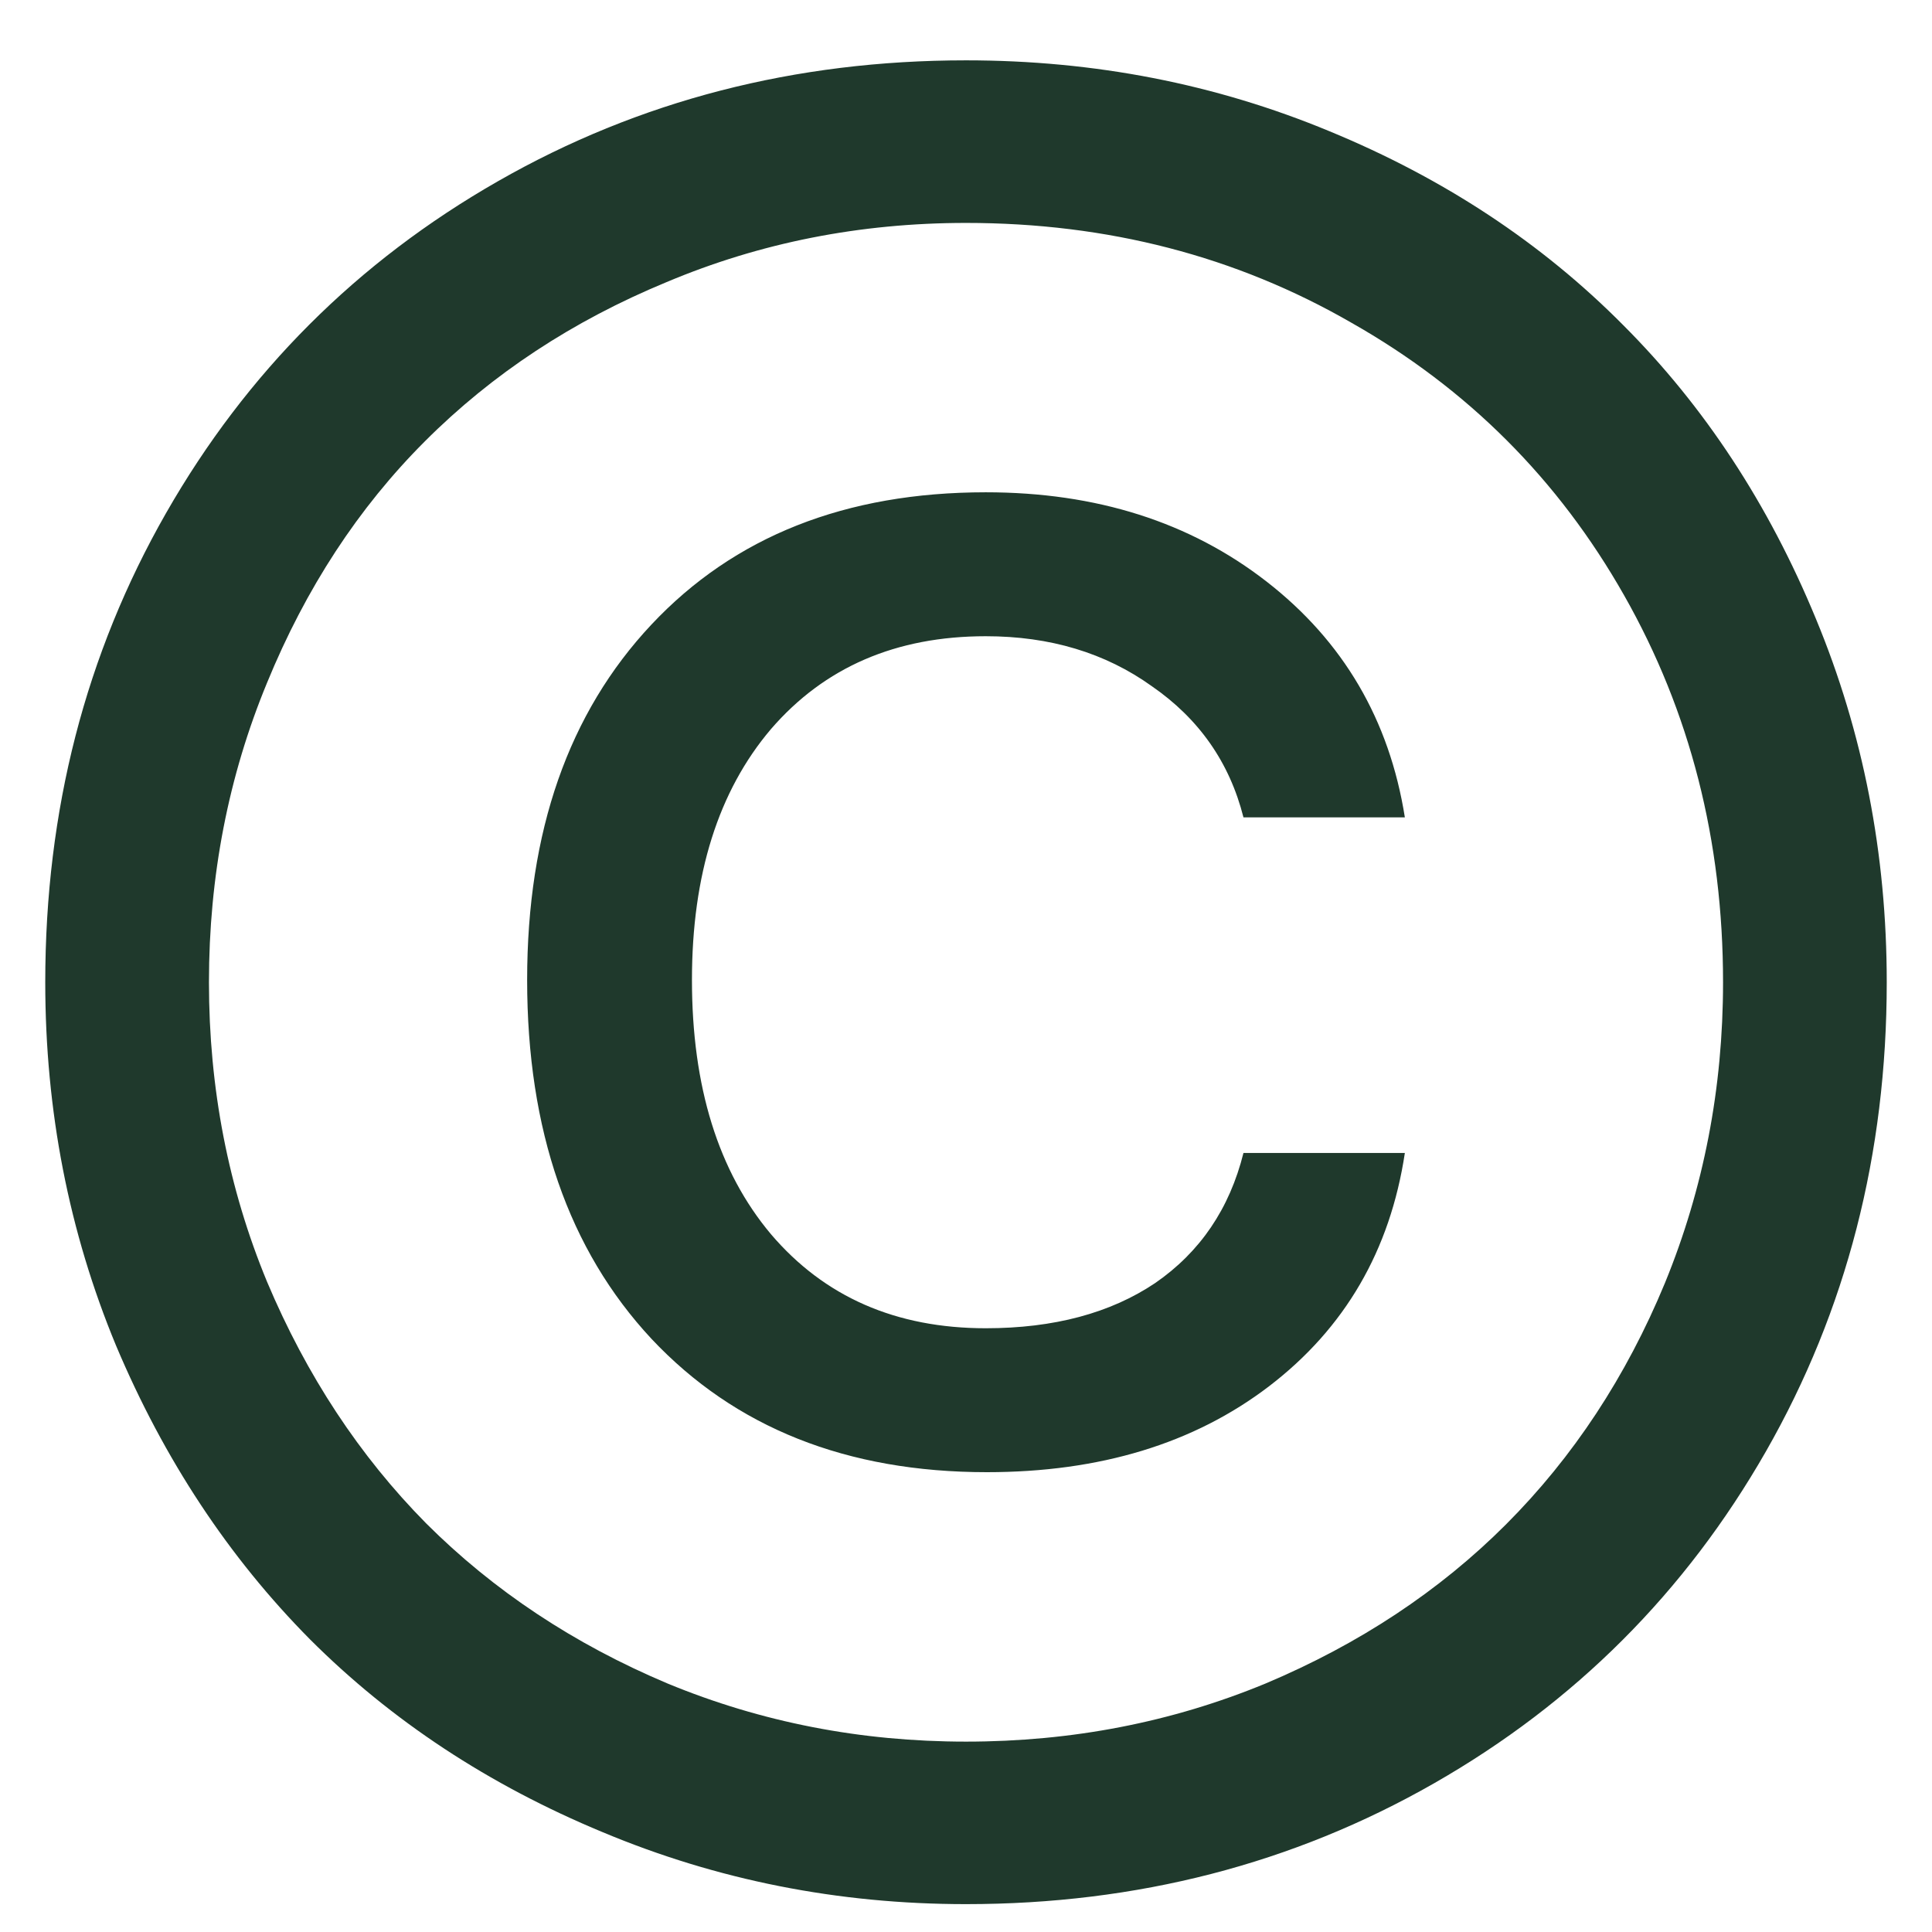 <svg width="26" height="26" viewBox="0 0 26 26" fill="none" xmlns="http://www.w3.org/2000/svg">
<path d="M13 25.625C11.281 25.625 9.651 25.302 8.109 24.656C6.578 24.021 5.266 23.156 4.172 22.062C3.078 20.958 2.208 19.641 1.562 18.109C0.927 16.578 0.609 14.948 0.609 13.219C0.609 10.906 1.151 8.802 2.234 6.906C3.318 5.01 4.807 3.521 6.703 2.438C8.599 1.354 10.698 0.812 13 0.812C14.729 0.812 16.359 1.13 17.891 1.766C19.432 2.401 20.75 3.271 21.844 4.375C22.938 5.469 23.802 6.786 24.438 8.328C25.073 9.859 25.391 11.49 25.391 13.219C25.391 15.531 24.849 17.635 23.766 19.531C22.682 21.427 21.193 22.917 19.297 24C17.401 25.083 15.302 25.625 13 25.625ZM13 23.438C14.427 23.438 15.771 23.177 17.031 22.656C18.292 22.125 19.37 21.412 20.266 20.516C21.172 19.609 21.885 18.526 22.406 17.266C22.927 15.995 23.188 14.646 23.188 13.219C23.188 11.312 22.745 9.578 21.859 8.016C20.974 6.453 19.75 5.229 18.188 4.344C16.635 3.448 14.906 3 13 3C11.573 3 10.229 3.266 8.969 3.797C7.708 4.318 6.625 5.031 5.719 5.938C4.823 6.833 4.115 7.917 3.594 9.188C3.073 10.448 2.812 11.792 2.812 13.219C2.812 14.646 3.073 15.99 3.594 17.25C4.125 18.51 4.839 19.594 5.734 20.5C6.641 21.406 7.724 22.125 8.984 22.656C10.245 23.177 11.583 23.438 13 23.438ZM18.906 11H16.734C16.547 10.26 16.135 9.672 15.5 9.234C14.875 8.786 14.13 8.562 13.266 8.562C12.057 8.562 11.094 8.979 10.375 9.812C9.667 10.646 9.312 11.771 9.312 13.188C9.312 14.625 9.667 15.766 10.375 16.609C11.094 17.453 12.057 17.875 13.266 17.875C14.182 17.875 14.943 17.672 15.547 17.266C16.151 16.849 16.547 16.266 16.734 15.516H18.906C18.708 16.828 18.099 17.875 17.078 18.656C16.068 19.427 14.802 19.812 13.281 19.812C11.396 19.812 9.891 19.213 8.766 18.016C7.651 16.818 7.094 15.208 7.094 13.188C7.094 11.188 7.651 9.594 8.766 8.406C9.88 7.219 11.38 6.625 13.266 6.625C14.755 6.625 16.016 7.026 17.047 7.828C18.078 8.63 18.698 9.688 18.906 11Z" fill="#1F392C"/>
</svg>
